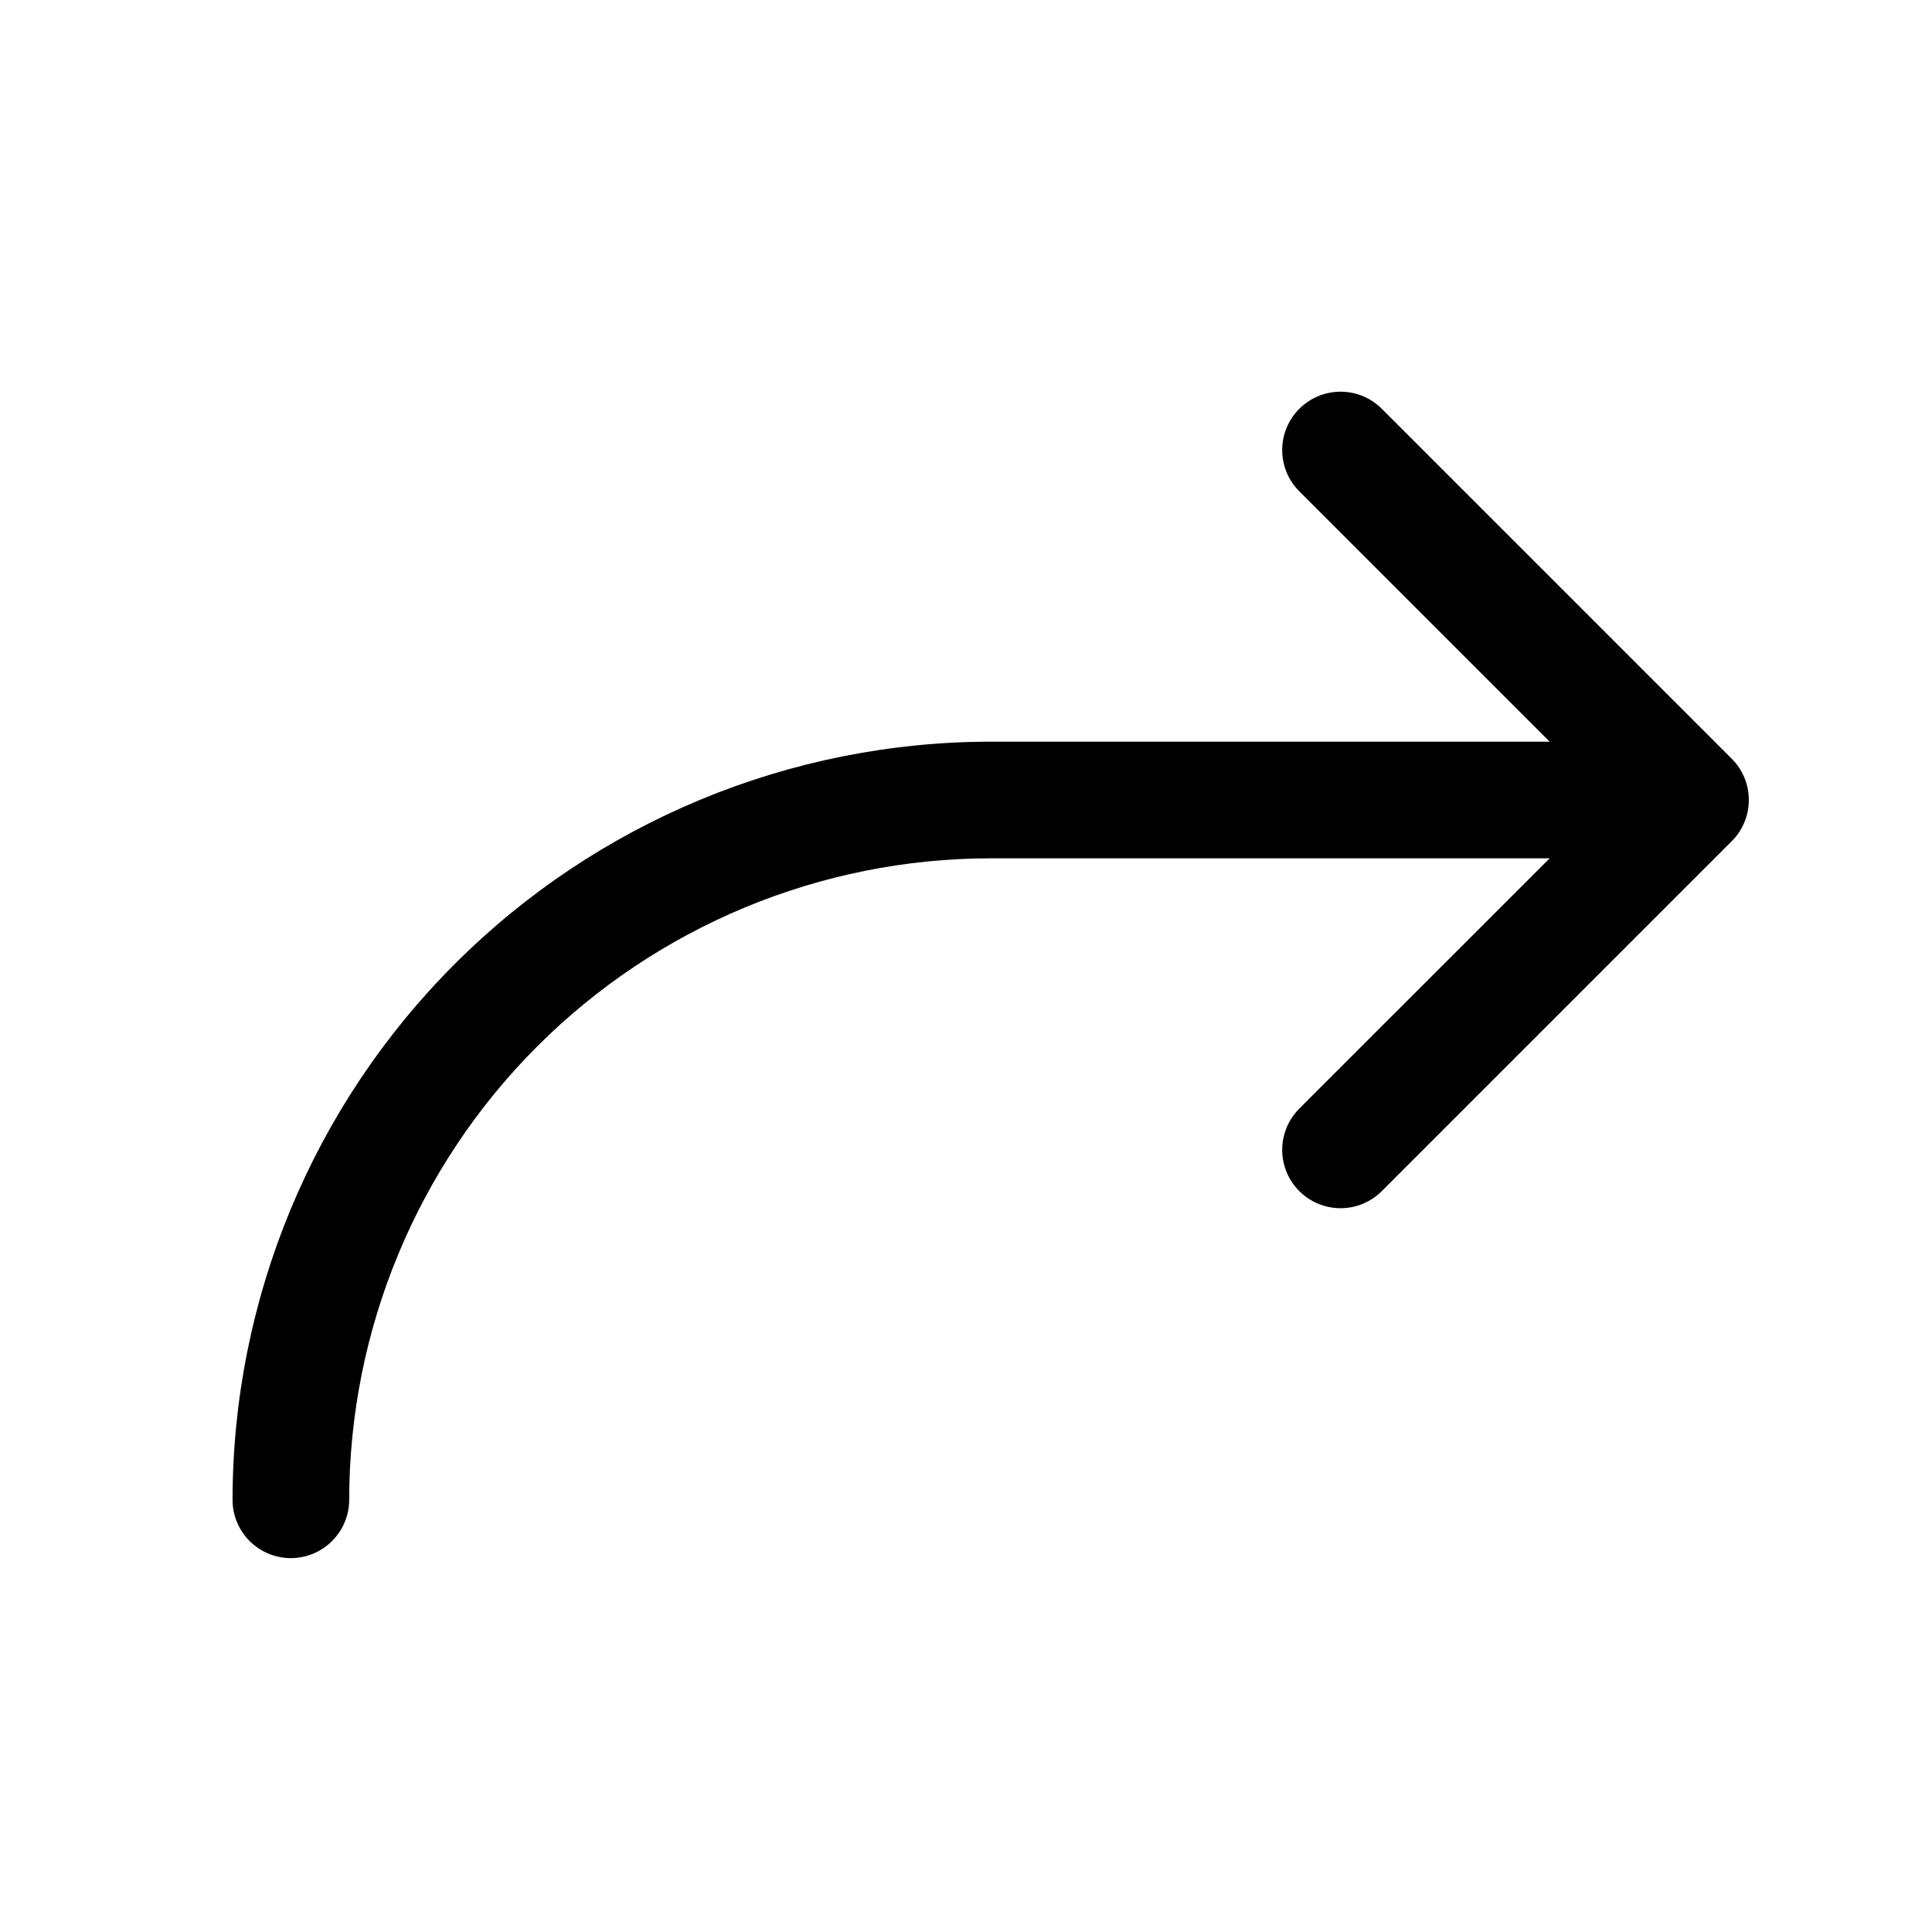 <svg width="27" height="27" viewBox="0 0 27 27" fill="none" xmlns="http://www.w3.org/2000/svg">
<path d="M24.201 11.756L19.311 16.646C19.158 16.799 18.951 16.885 18.735 16.885C18.518 16.885 18.311 16.799 18.158 16.646C18.005 16.493 17.919 16.286 17.919 16.07C17.919 15.853 18.005 15.646 18.158 15.493L21.657 11.995H13.845C11.468 11.997 9.189 12.943 7.508 14.623C5.828 16.304 4.882 18.583 4.88 20.96C4.88 21.176 4.794 21.383 4.641 21.536C4.488 21.689 4.281 21.775 4.065 21.775C3.848 21.775 3.641 21.689 3.488 21.536C3.335 21.383 3.25 21.176 3.25 20.96C3.252 18.151 4.37 15.457 6.356 13.471C8.342 11.485 11.036 10.367 13.845 10.365H21.657L18.158 6.866C18.082 6.79 18.022 6.701 17.981 6.602C17.94 6.503 17.919 6.397 17.919 6.29C17.919 6.182 17.94 6.076 17.981 5.978C18.022 5.879 18.082 5.789 18.158 5.713C18.311 5.56 18.518 5.474 18.735 5.474C18.842 5.474 18.948 5.495 19.047 5.536C19.145 5.577 19.235 5.637 19.311 5.713L24.201 10.603C24.277 10.679 24.337 10.768 24.378 10.867C24.419 10.966 24.44 11.072 24.44 11.18C24.44 11.287 24.419 11.393 24.378 11.492C24.337 11.591 24.277 11.681 24.201 11.756Z" fill="black"/>
</svg>

